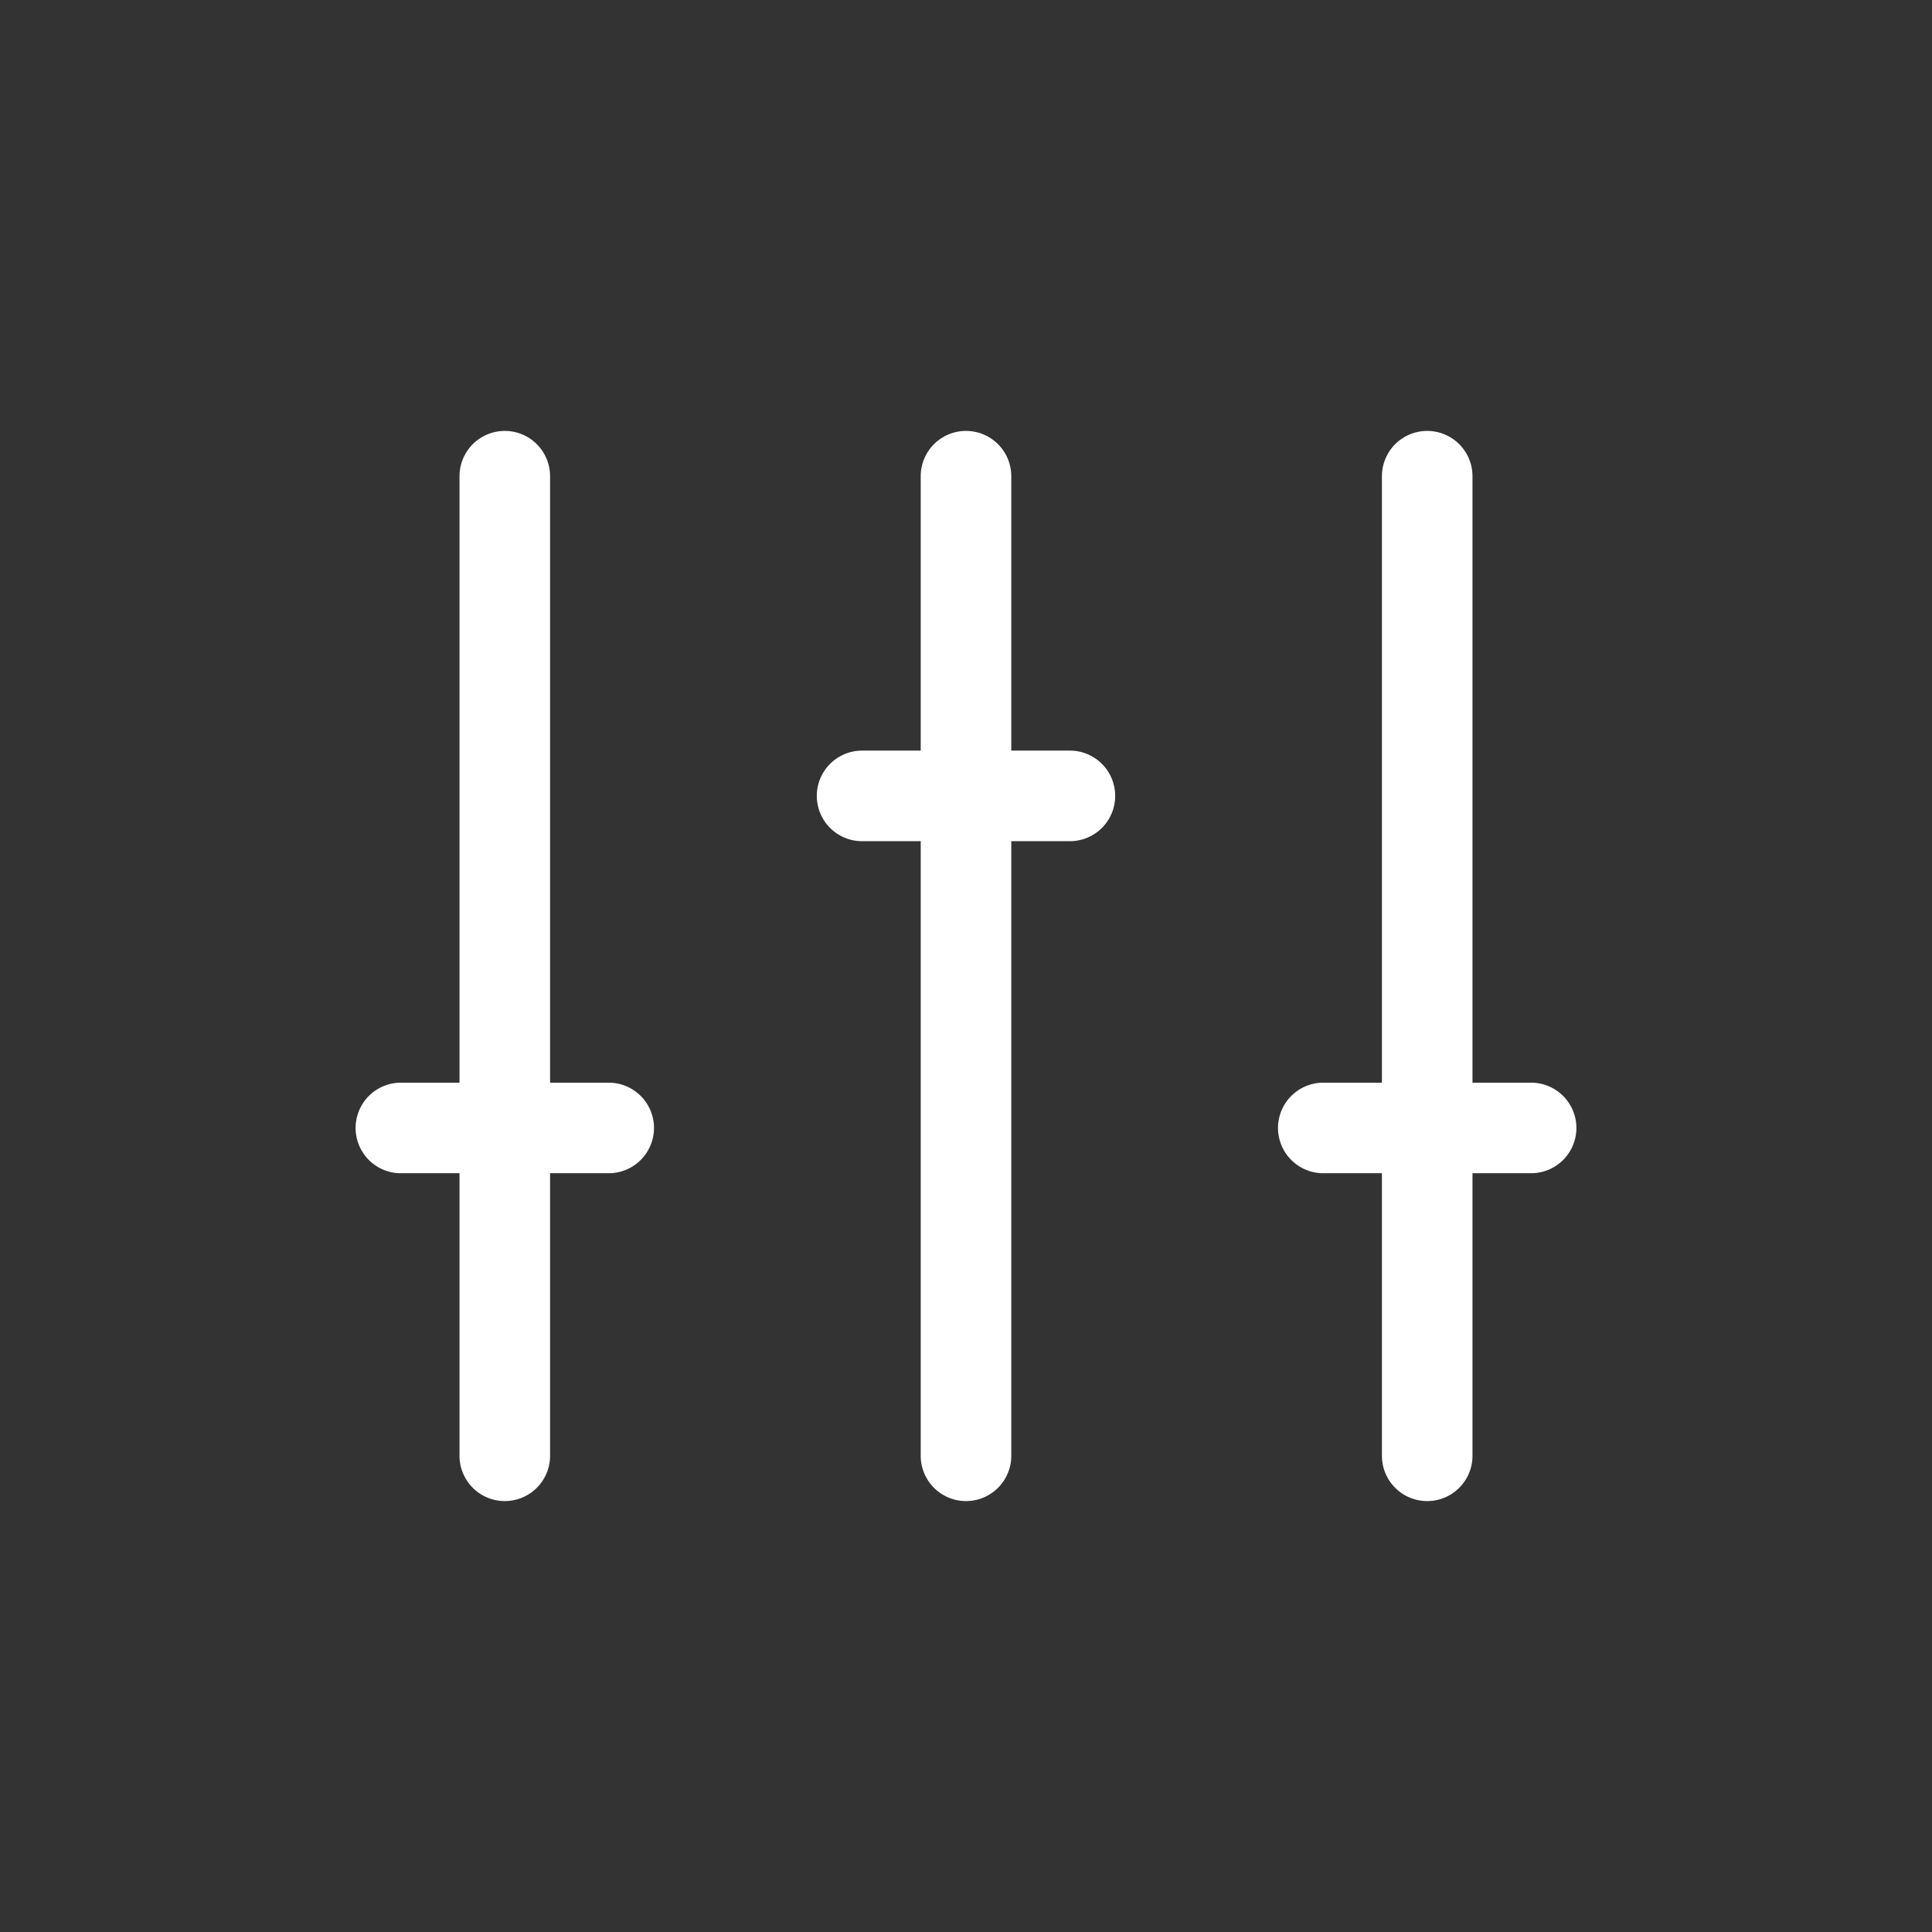 <svg id="SvgjsSvg1001" width="288" height="288" xmlns="http://www.w3.org/2000/svg" version="1.1" xmlns:xlink="http://www.w3.org/1999/xlink" xmlns:svgjs="http://svgjs.com/svgjs"><rect width="100%" height="100%" fill="#333333" stroke="none"/><defs id="SvgjsDefs1002"></defs><g id="SvgjsG1008" transform="matrix(1,0,0,1,0,0)"><svg xmlns="http://www.w3.org/2000/svg" viewBox="0 0 64 64" width="288" height="288"><path fill="#ffffff" d="M36.942,26.365a1.5,1.5,0,0,1-1.5,1.5H33.5v20.36a1.5,1.5,0,0,1-3,0V27.865H28.558a1.5,1.5,0,0,1,0-3H30.5v-9.09a1.5,1.5,0,1,1,3,0v9.09h1.942A1.5,1.5,0,0,1,36.942,26.365Zm13.778,9.5H48.778V15.775a1.5,1.5,0,1,0-3,0v20.09H43.836a1.5,1.5,0,0,0,0,3h1.942v9.36a1.5,1.5,0,0,0,3,0v-9.36H50.72a1.5,1.5,0,0,0,0-3Zm-30.556,0H18.222V15.775a1.5,1.5,0,0,0-3,0v20.09H13.28a1.5,1.5,0,0,0,0,3h1.942v9.36a1.5,1.5,0,1,0,3,0v-9.36h1.942a1.5,1.5,0,0,0,0-3Z" class="color88e2de svgShape"></path></svg></g></svg>